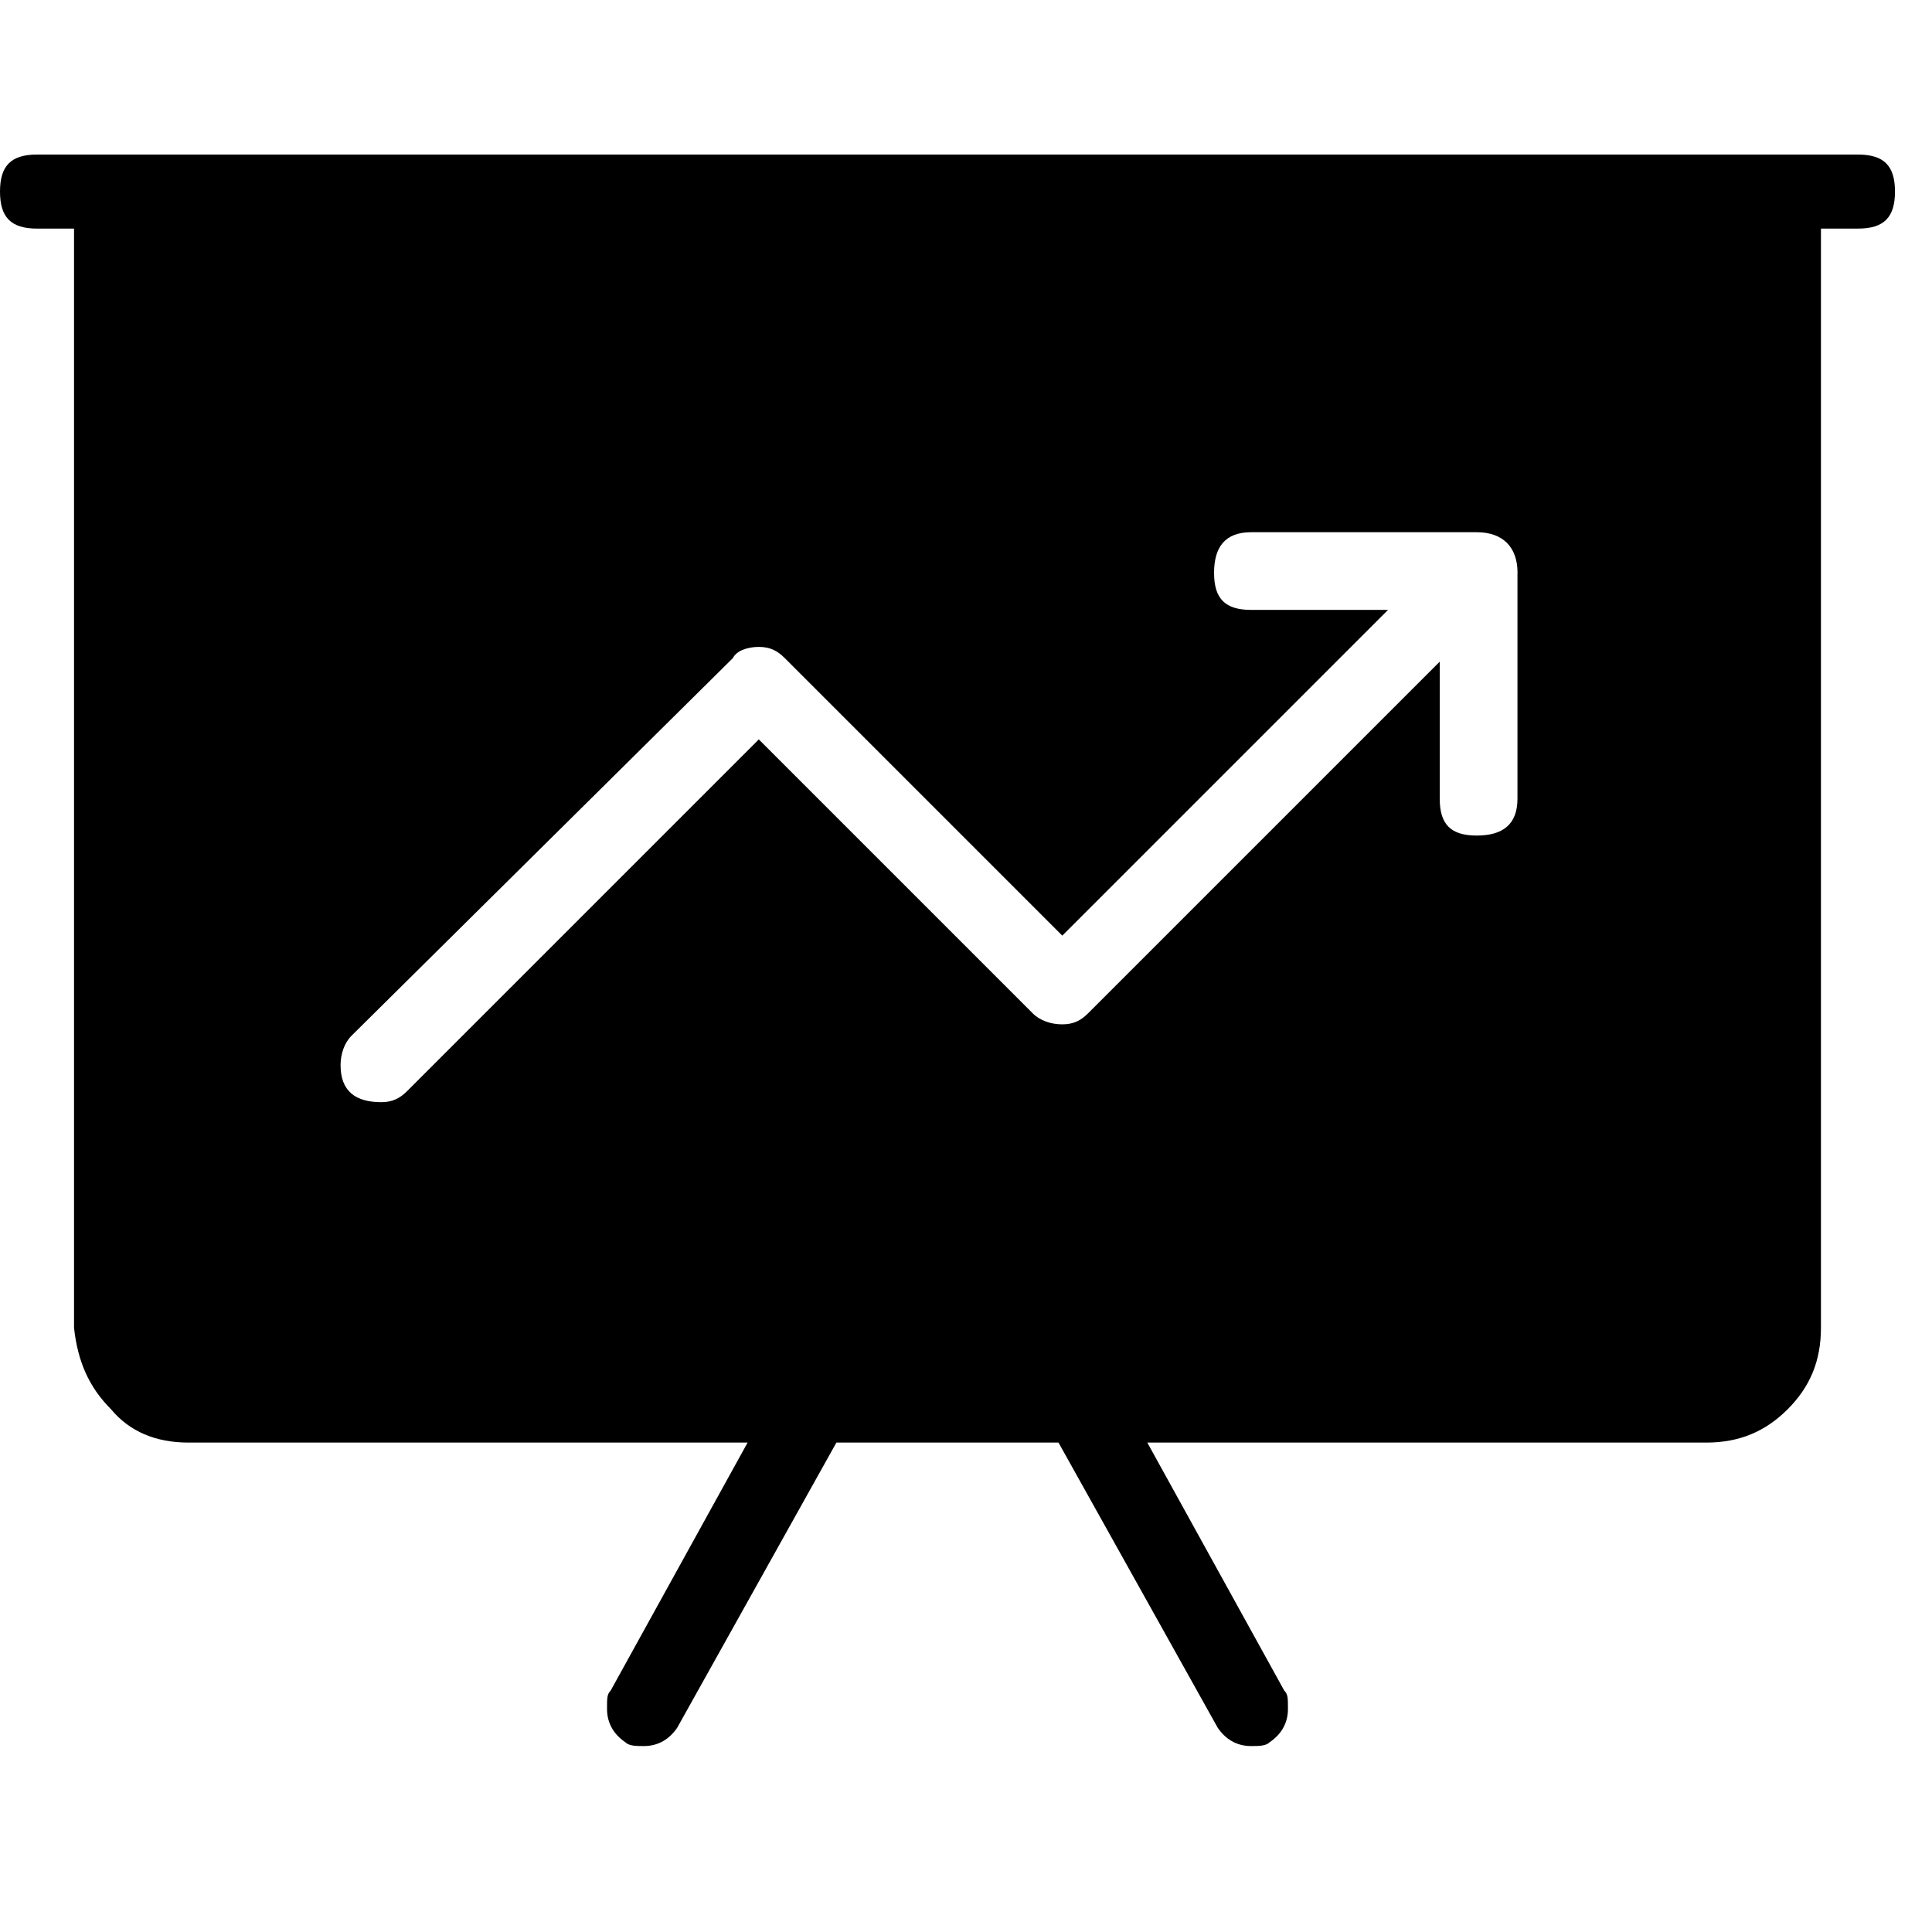 <svg xmlns="http://www.w3.org/2000/svg" viewBox="0 0 25 25" id="slideshow-solid">
  <path d="M24.042,2 C24.042,2 24.042,2 24.042,2 C24.042,2 0.479,2 0.479,2 C0.144,2 0,2.144 0,2.479 C0,2.814 0.144,2.958 0.479,2.958 C0.479,2.958 0.479,2.958 0.479,2.958 C0.479,2.958 0.958,2.958 0.958,2.958 C0.958,2.958 0.958,17.182 0.958,17.182 C1.005,17.613 1.149,17.948 1.437,18.236 C1.676,18.523 2.012,18.667 2.442,18.667 C2.442,18.667 2.442,18.667 2.442,18.667 C2.442,18.667 9.674,18.667 9.674,18.667 C9.674,18.667 7.902,21.876 7.902,21.876 C7.855,21.923 7.855,21.972 7.855,22.115 C7.855,22.115 7.855,22.115 7.855,22.115 C7.855,22.306 7.951,22.45 8.094,22.546 C8.094,22.546 8.094,22.546 8.094,22.546 C8.141,22.594 8.238,22.594 8.333,22.594 C8.333,22.594 8.333,22.594 8.333,22.594 C8.333,22.594 8.333,22.594 8.333,22.594 C8.524,22.594 8.668,22.498 8.764,22.355 C8.764,22.355 8.764,22.355 8.764,22.355 C8.764,22.355 10.823,18.667 10.823,18.667 C10.823,18.667 13.697,18.667 13.697,18.667 C13.697,18.667 15.756,22.355 15.756,22.355 C15.852,22.498 15.995,22.594 16.188,22.594 C16.188,22.594 16.188,22.594 16.188,22.594 C16.284,22.594 16.379,22.594 16.427,22.546 C16.427,22.546 16.427,22.546 16.427,22.546 C16.57,22.45 16.666,22.307 16.666,22.115 C16.666,22.115 16.666,22.115 16.666,22.115 C16.666,21.971 16.666,21.923 16.618,21.876 C16.618,21.876 16.618,21.876 16.618,21.876 C16.618,21.876 14.846,18.667 14.846,18.667 C14.846,18.667 22.078,18.667 22.078,18.667 C22.509,18.667 22.845,18.523 23.132,18.236 C23.42,17.948 23.563,17.613 23.563,17.182 C23.563,17.182 23.563,17.182 23.563,17.182 C23.563,17.182 23.563,2.958 23.563,2.958 C23.563,2.958 24.042,2.958 24.042,2.958 C24.377,2.958 24.521,2.814 24.521,2.479 C24.521,2.144 24.377,2 24.042,2 Z M19.636,7.412 C19.636,7.412 19.636,10.334 19.636,10.334 C19.636,10.669 19.445,10.812 19.109,10.812 C19.109,10.812 19.109,10.812 19.109,10.812 C18.774,10.812 18.63,10.669 18.63,10.334 C18.63,10.334 18.63,10.334 18.63,10.334 C18.63,10.334 18.63,8.562 18.63,8.562 C18.63,8.562 14.08,13.112 14.08,13.112 C13.984,13.208 13.889,13.255 13.745,13.255 C13.745,13.255 13.745,13.255 13.745,13.255 C13.602,13.255 13.458,13.208 13.363,13.112 C13.363,13.112 13.363,13.112 13.363,13.112 C13.363,13.112 9.819,9.568 9.819,9.568 C9.819,9.568 5.269,14.118 5.269,14.118 C5.173,14.214 5.077,14.262 4.934,14.262 C4.934,14.262 4.934,14.262 4.934,14.262 C4.598,14.262 4.407,14.118 4.407,13.783 C4.407,13.783 4.407,13.783 4.407,13.783 C4.407,13.639 4.455,13.495 4.551,13.4 C4.551,13.4 4.551,13.4 4.551,13.4 C4.551,13.4 9.484,8.515 9.484,8.515 C9.531,8.419 9.675,8.371 9.819,8.371 C9.819,8.371 9.819,8.371 9.819,8.371 C9.963,8.371 10.058,8.419 10.154,8.515 C10.154,8.515 10.154,8.515 10.154,8.515 C10.154,8.515 13.746,12.107 13.746,12.107 C13.746,12.107 17.961,7.892 17.961,7.892 C17.961,7.892 16.189,7.892 16.189,7.892 C15.854,7.892 15.71,7.748 15.71,7.413 C15.71,7.413 15.71,7.413 15.71,7.413 C15.71,7.078 15.854,6.887 16.189,6.887 C16.189,6.887 16.189,6.887 16.189,6.887 C16.189,6.887 19.11,6.887 19.11,6.887 C19.445,6.887 19.637,7.078 19.637,7.413 C19.637,7.413 19.637,7.413 19.637,7.413 L19.636,7.412 Z"/>
  <title>Slideshow Solid</title>
</svg>